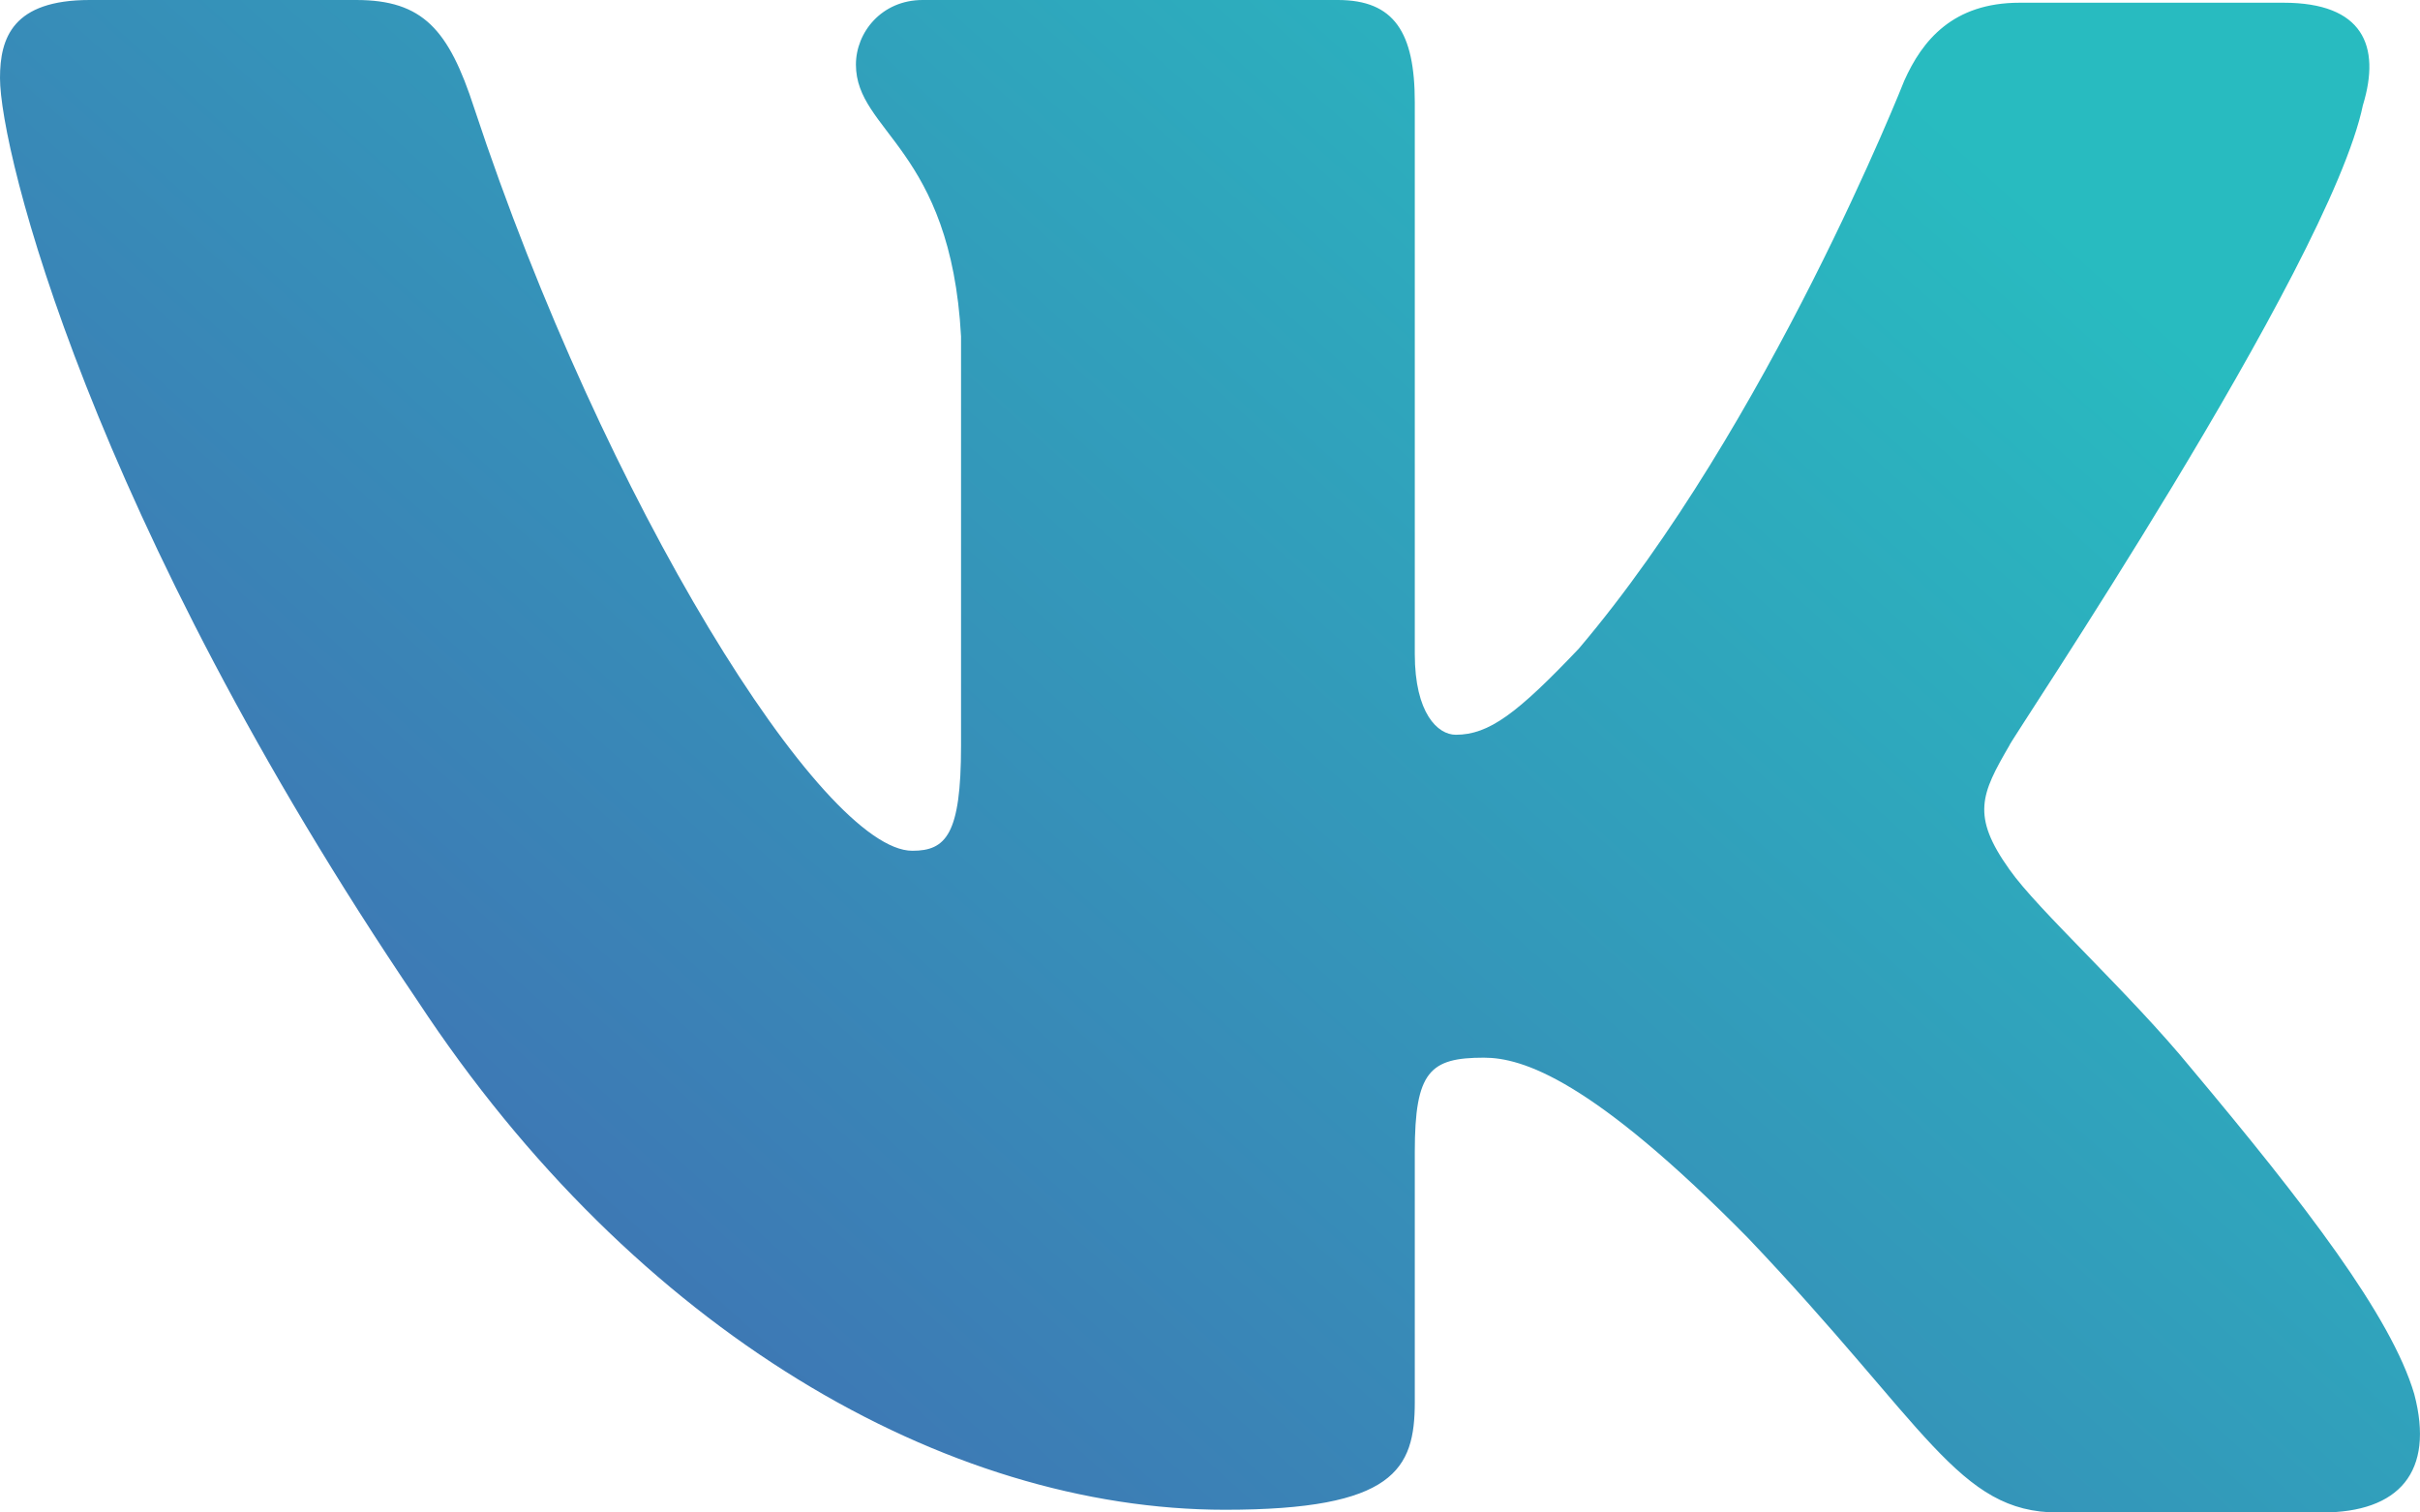 <svg width="16" height="10" viewBox="0 0 16 10" fill="none" xmlns="http://www.w3.org/2000/svg">
<path fill-rule="evenodd" clip-rule="evenodd" d="M15.623 0.694C15.742 0.303 15.623 0.018 15.098 0.018H13.353C12.912 0.018 12.709 0.267 12.59 0.534C12.59 0.534 11.692 2.812 10.438 4.289C10.032 4.716 9.845 4.858 9.625 4.858C9.506 4.858 9.354 4.716 9.354 4.324V0.676C9.354 0.214 9.218 0 8.845 0H6.1C5.829 0 5.659 0.214 5.659 0.427C5.659 0.872 6.286 0.979 6.354 2.224V4.931C6.354 5.518 6.254 5.625 6.032 5.625C5.439 5.625 3.999 3.33 3.135 0.714C2.967 0.196 2.796 0 2.355 0H0.593C0.085 0 0 0.249 0 0.516C0 0.997 0.593 3.416 2.762 6.619C4.202 8.807 6.253 9.982 8.1 9.982C9.218 9.982 9.354 9.715 9.354 9.27V7.616C9.354 7.082 9.455 6.993 9.811 6.993C10.065 6.993 10.523 7.135 11.557 8.185C12.743 9.431 12.946 10 13.607 10H15.352C15.861 10 16.098 9.733 15.962 9.217C15.81 8.701 15.234 7.954 14.488 7.064C14.081 6.566 13.471 6.015 13.285 5.748C13.031 5.392 13.099 5.249 13.285 4.929C13.268 4.929 15.403 1.762 15.623 0.693" fill="url(#paint0_linear_302_264)"/>
<defs>
<linearGradient id="paint0_linear_302_264" x1="1.647" y1="7.757" x2="10.107" y2="-1.661" gradientUnits="userSpaceOnUse">
<stop stop-color="#4071B3"/>
<stop offset="1" stop-color="#28BBC0"/>
</linearGradient>
</defs>
</svg>
